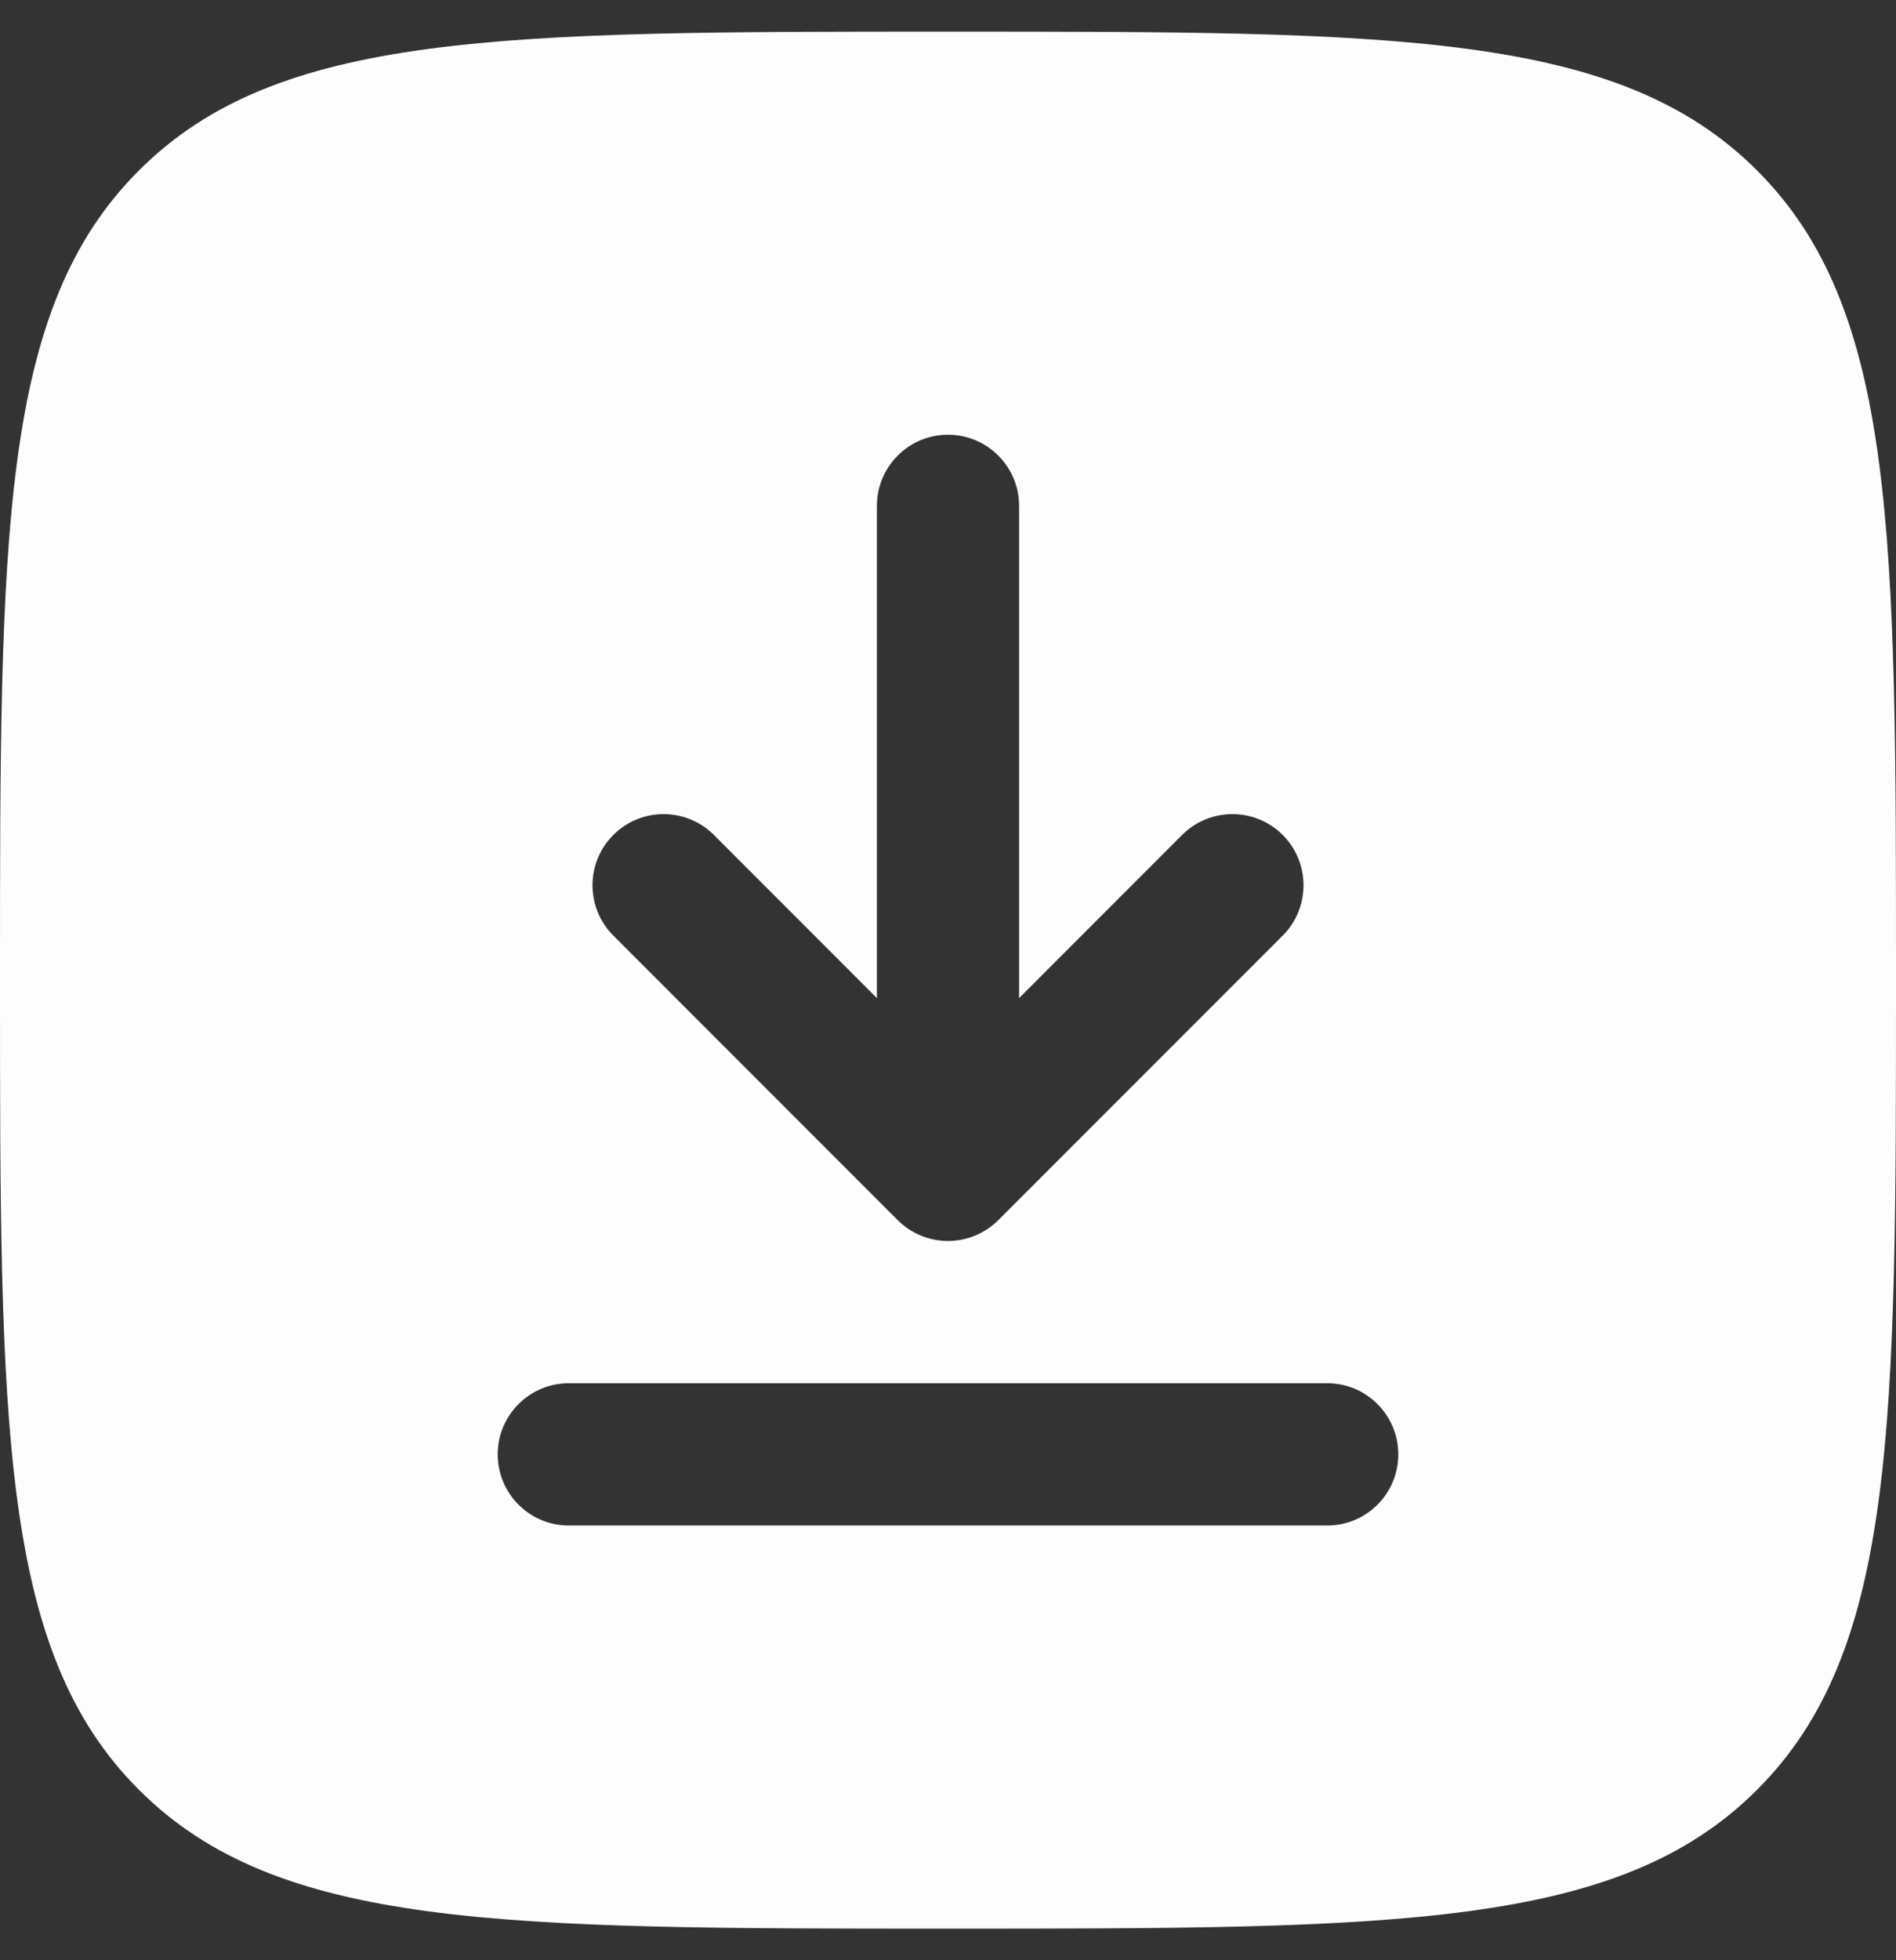 <svg width="30" height="31" viewBox="0 0 30 31" fill="none" xmlns="http://www.w3.org/2000/svg">
<rect x="0" y="0" width="30" height="31" fill="#333333" stroke="none"/>
<path fill-rule="evenodd" clip-rule="evenodd" d="M0 15.5C0 8.429 -2.38419e-07 4.893 2.197 2.697C4.393 0.5 7.929 0.5 15 0.5C22.071 0.5 25.607 0.5 27.803 2.697C30 4.893 30 8.429 30 15.5C30 22.571 30 26.107 27.803 28.303C25.607 30.5 22.071 30.5 15 30.5C7.929 30.5 4.393 30.5 2.197 28.303C-2.38419e-07 26.107 0 22.571 0 15.5ZM15 6.875C15.621 6.875 16.125 7.379 16.125 8V15.784L18.704 13.204C19.144 12.765 19.856 12.765 20.296 13.204C20.735 13.644 20.735 14.356 20.296 14.796L15.796 19.296C15.585 19.506 15.298 19.625 15 19.625C14.702 19.625 14.415 19.506 14.204 19.296L9.705 14.796C9.265 14.356 9.265 13.644 9.705 13.204C10.144 12.765 10.856 12.765 11.296 13.204L13.875 15.784V8C13.875 7.379 14.379 6.875 15 6.875ZM9 21.875C8.379 21.875 7.875 22.379 7.875 23C7.875 23.621 8.379 24.125 9 24.125H21C21.621 24.125 22.125 23.621 22.125 23C22.125 22.379 21.621 21.875 21 21.875H9Z" fill="#FDFDFD"/>
</svg>
